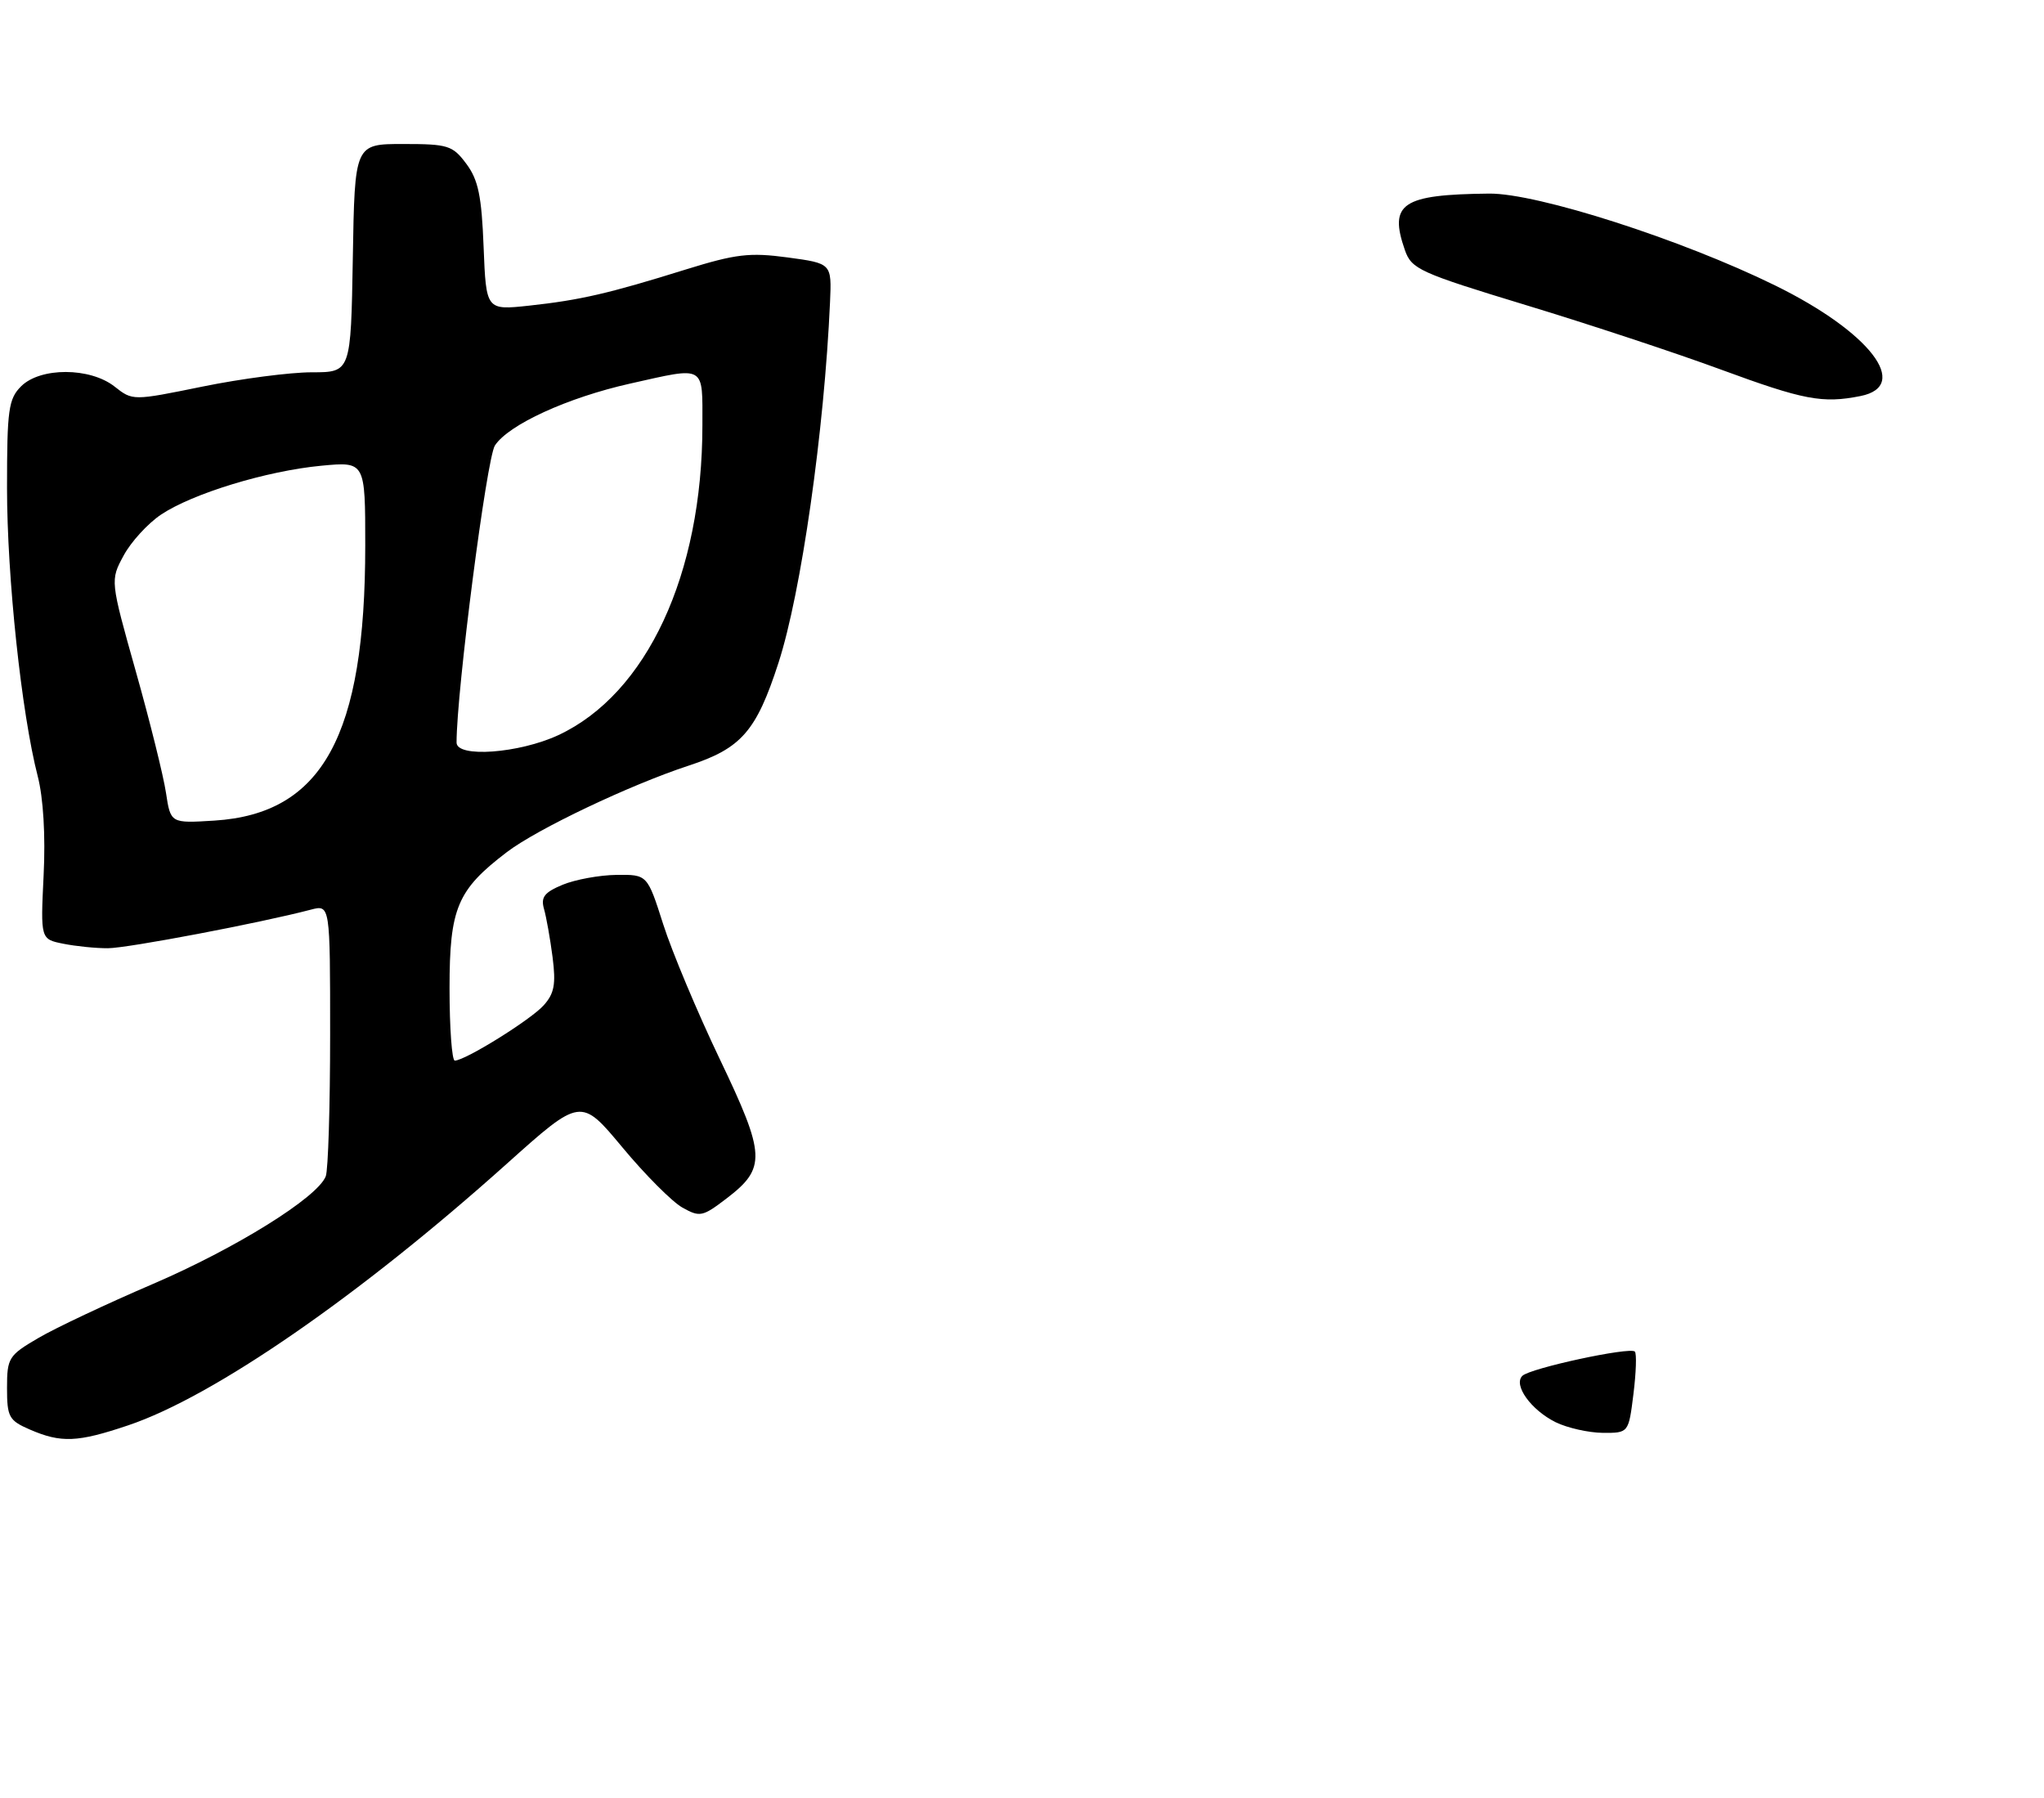 <?xml version="1.0" encoding="UTF-8" standalone="no"?>
<!DOCTYPE svg PUBLIC "-//W3C//DTD SVG 1.1//EN" "http://www.w3.org/Graphics/SVG/1.1/DTD/svg11.dtd" >
<svg xmlns="http://www.w3.org/2000/svg" xmlns:xlink="http://www.w3.org/1999/xlink" version="1.1" viewBox="0 0 291 256">
 <g >
 <path fill="currentColor"
d=" M 18.25 202.91 C 30.41 198.82 51.14 184.50 72.10 165.72 C 82.69 156.23 82.69 156.23 88.60 163.33 C 91.84 167.23 95.69 171.09 97.15 171.91 C 99.63 173.30 100.02 173.22 103.39 170.65 C 109.12 166.28 109.03 164.48 102.46 150.75 C 99.28 144.10 95.66 135.47 94.42 131.58 C 92.16 124.50 92.16 124.50 87.77 124.55 C 85.35 124.58 81.91 125.21 80.11 125.95 C 77.49 127.04 76.97 127.72 77.45 129.40 C 77.78 130.56 78.33 133.64 78.67 136.27 C 79.16 140.11 78.92 141.44 77.39 143.13 C 75.54 145.19 66.24 150.97 64.75 150.99 C 64.34 151.00 64.00 146.36 64.00 140.69 C 64.00 129.27 65.09 126.69 72.17 121.30 C 76.47 118.02 89.69 111.74 98.03 109.00 C 105.55 106.54 107.67 104.11 110.83 94.36 C 114.06 84.40 117.35 61.37 118.17 43.00 C 118.41 37.50 118.41 37.50 112.14 36.65 C 106.72 35.92 104.75 36.16 97.68 38.35 C 86.66 41.79 82.60 42.72 75.35 43.51 C 69.21 44.17 69.21 44.17 68.85 35.16 C 68.57 27.91 68.09 25.59 66.39 23.32 C 64.44 20.70 63.79 20.50 57.39 20.50 C 50.50 20.50 50.50 20.50 50.23 36.75 C 49.95 53.00 49.95 53.00 44.38 53.00 C 41.32 53.00 34.33 53.91 28.85 55.03 C 18.89 57.06 18.89 57.06 16.31 55.03 C 12.82 52.28 5.74 52.26 3.00 55.00 C 1.21 56.79 1.00 58.33 1.00 69.45 C 1.00 82.17 3.06 101.55 5.37 110.50 C 6.17 113.60 6.49 118.97 6.21 124.60 C 5.77 133.70 5.77 133.70 9.01 134.35 C 10.79 134.71 13.66 135.00 15.37 134.99 C 18.16 134.98 37.07 131.39 44.25 129.50 C 47.00 128.78 47.00 128.78 47.00 147.31 C 47.00 157.50 46.72 166.56 46.38 167.45 C 45.22 170.47 33.55 177.73 21.69 182.82 C 15.19 185.61 7.87 189.06 5.44 190.49 C 1.23 192.95 1.00 193.32 1.00 197.59 C 1.00 201.72 1.27 202.22 4.25 203.51 C 8.70 205.44 11.05 205.34 18.25 202.91 Z  M 264.88 56.38 C 272.12 54.93 266.20 47.25 252.71 40.63 C 239.39 34.09 218.85 27.49 212.00 27.56 C 199.59 27.69 197.70 28.96 200.01 35.60 C 200.96 38.31 202.06 38.82 217.26 43.44 C 226.19 46.15 238.68 50.28 245.00 52.61 C 256.80 56.95 259.46 57.46 264.88 56.38 Z  M 221.48 202.47 C 217.97 200.73 215.42 197.18 216.73 195.87 C 217.82 194.78 232.05 191.71 232.75 192.41 C 233.02 192.69 232.93 195.40 232.55 198.45 C 231.86 204.00 231.86 204.00 228.18 203.98 C 226.16 203.96 223.14 203.28 221.48 202.47 Z  M 23.63 112.86 C 23.27 110.46 21.34 102.68 19.33 95.56 C 15.69 82.62 15.69 82.62 17.60 79.09 C 18.64 77.15 21.04 74.53 22.91 73.27 C 27.40 70.26 37.95 67.04 45.75 66.30 C 52.00 65.71 52.00 65.71 52.00 77.67 C 52.00 104.75 45.92 115.84 30.53 116.82 C 24.29 117.21 24.29 117.21 23.63 112.86 Z  M 65.00 105.71 C 65.00 98.40 69.29 65.21 70.46 63.42 C 72.41 60.45 80.79 56.61 89.70 54.61 C 100.55 52.18 100.00 51.86 100.00 60.54 C 100.00 81.75 92.09 98.77 79.50 104.65 C 73.91 107.25 65.00 107.91 65.00 105.71 Z "/>
</g>
</svg>